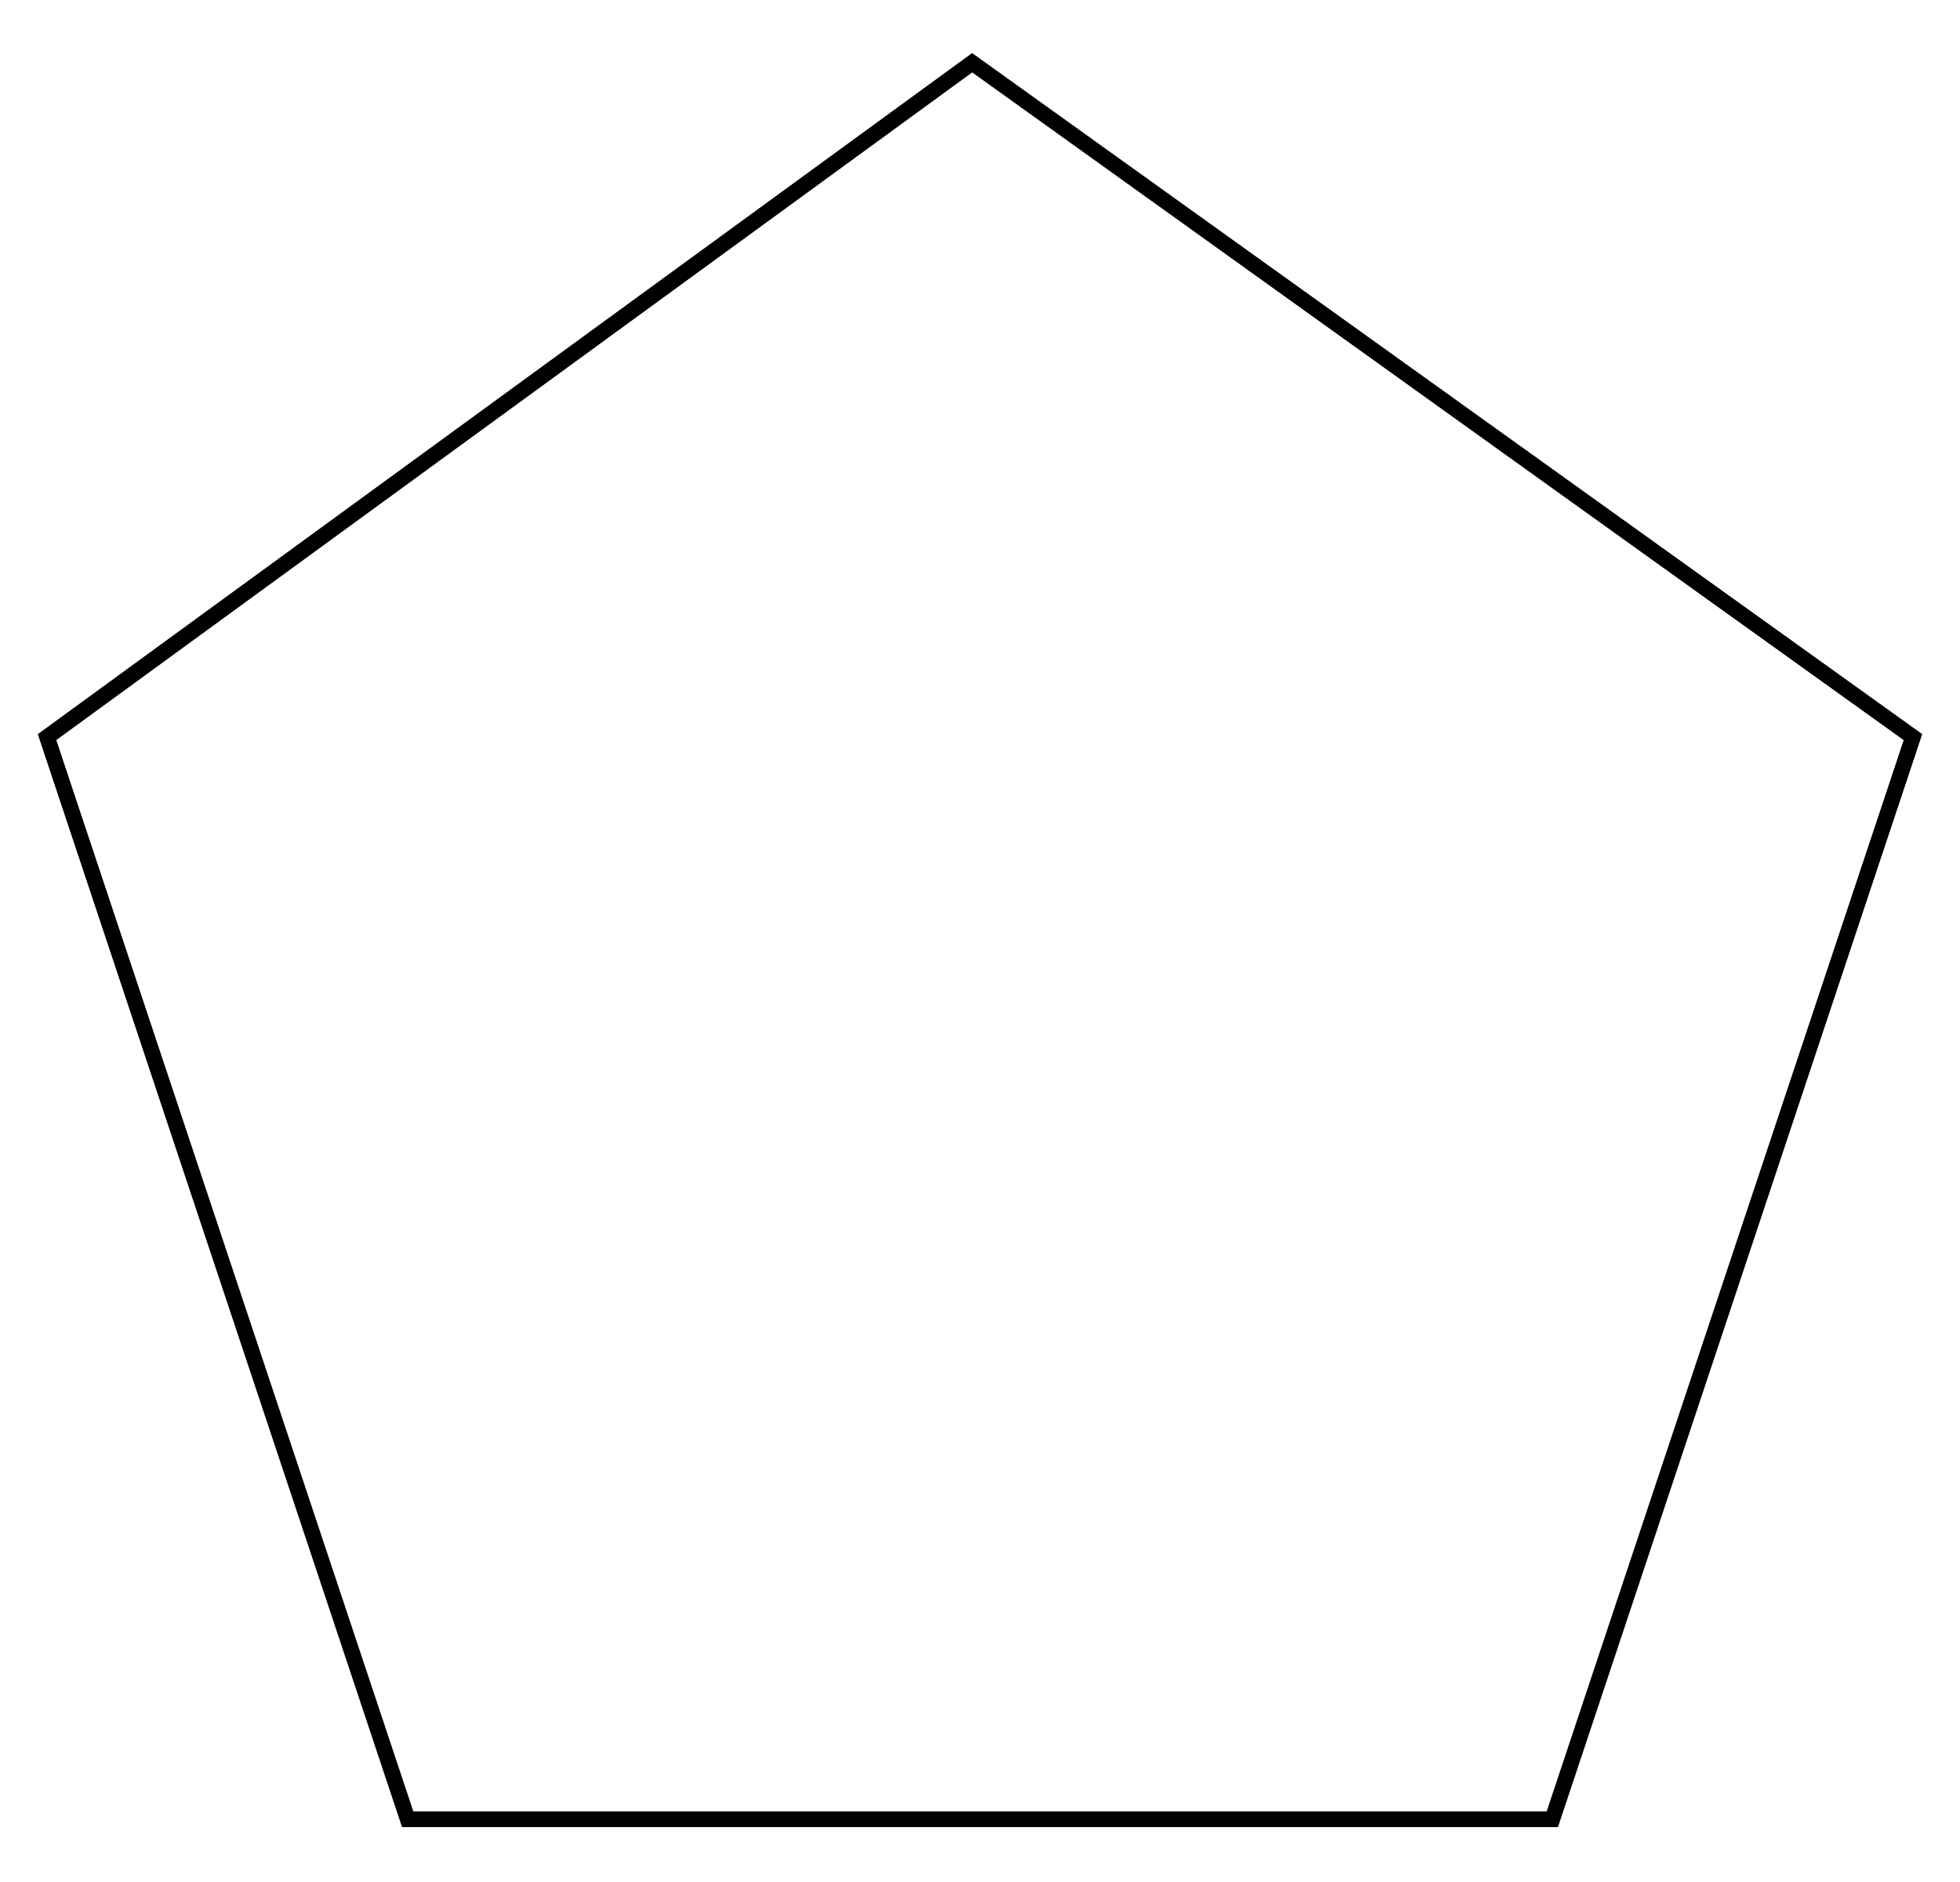 <?xml version="1.0" encoding="utf-8"?>
<!DOCTYPE svg PUBLIC "-//W3C//DTD SVG 1.1//EN" "http://www.w3.org/Graphics/SVG/1.1/DTD/svg11.dtd">
<svg
    xmlns="http://www.w3.org/2000/svg"
    width="125px"
    height="120px">
   	<polygon fill="none" stroke="BLACK" points="99,116 26,116 3,47 62,4 122,47"/>
</svg>
